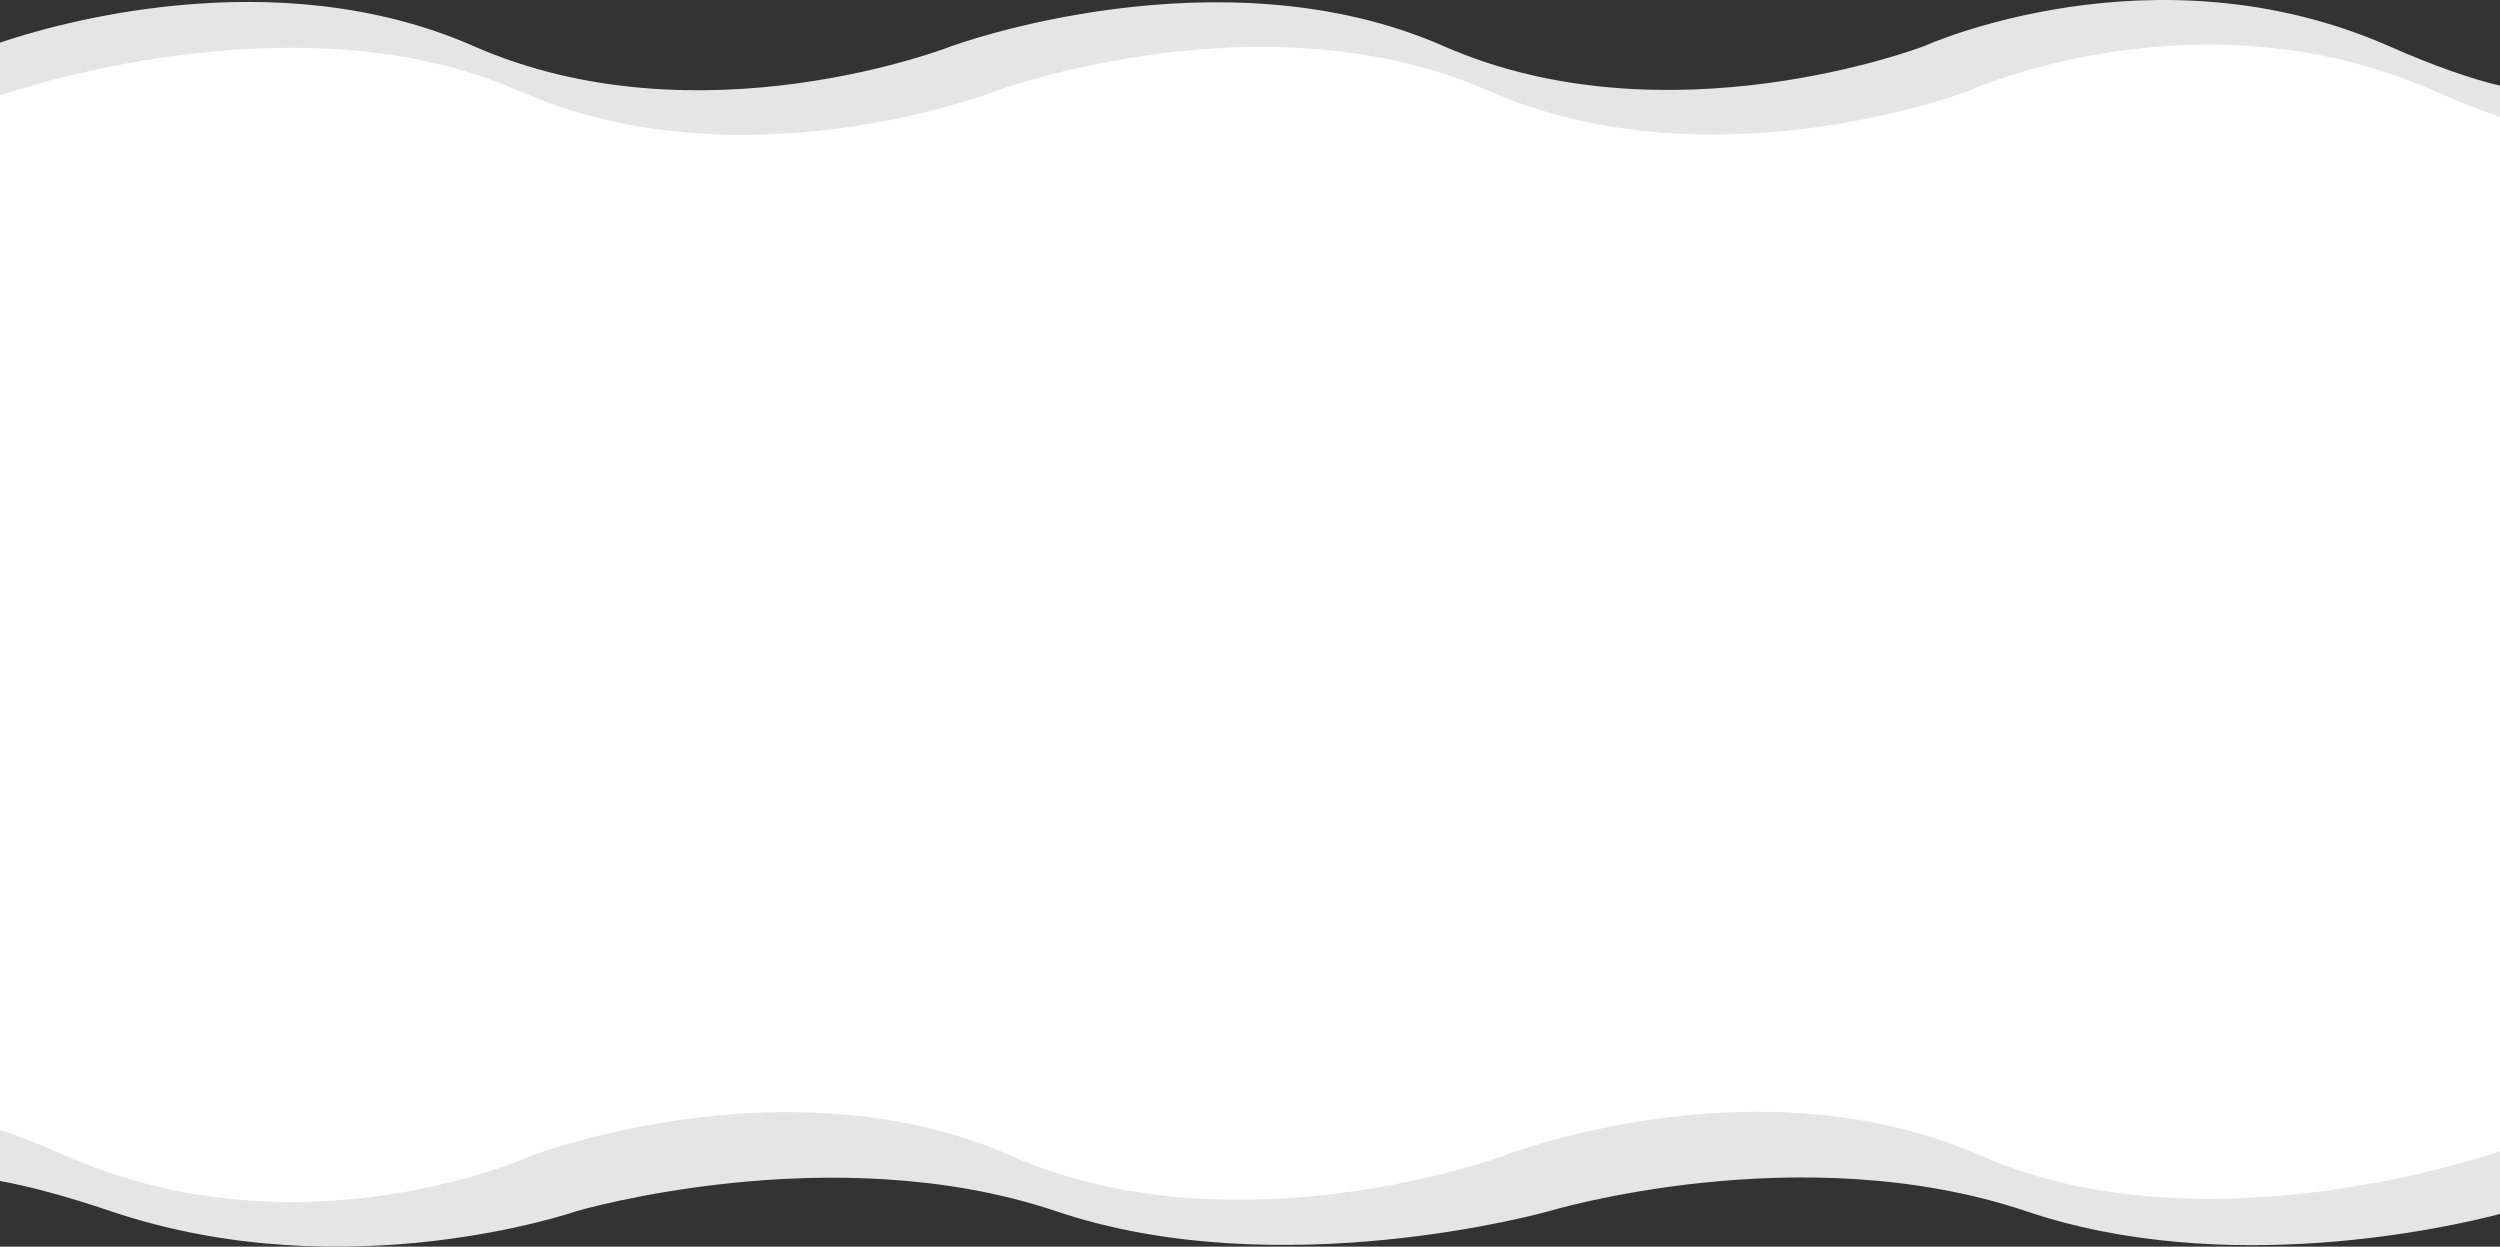 <svg xmlns="http://www.w3.org/2000/svg" viewBox="0 0 1280 638.29"><rect x="0" y="0" width="1280" height="638.29" fill="#333333" stroke="none"/><defs><style>.cls-1{fill:#e5e5e5;}.cls-2{fill:#fff;}</style></defs><title>Asset 1</title><g id="Layer_2" data-name="Layer 2"><g id="Layer_1-2" data-name="Layer 1"><path class="cls-1" d="M1280,556.48V43.86c-14.49-3.44-33.06-9.77-56.88-20.25-120.8-53.12-238,0-238,0s-131.23,50.49-246,0-251.9,0-251.9,0-129.1,50.87-244.75,0C140.09-21.42,25.05,13.27,0,21.83V604.66c14.49,2.63,33.06,7.49,56.88,15.53,120.79,40.73,238,0,238,0s131.23-38.72,246,0,251.9,0,251.9,0,129.1-39,244.75,0c102.38,34.53,217.42,7.92,242.47,1.36Z"/><path class="cls-2" d="M1280,81.81V59.9c-9.92-3.42-21.14-7.83-33.88-13.44-120.8-53.12-238,0-238,0s-131.23,50.49-246,0-251.9,0-251.9,0-129.1,50.87-244.75,0S0,48.92,0,48.92V81.81H0V578.39c9.92,3.43,21.14,7.83,33.88,13.44,120.8,53.12,238,0,238,0s131.23-50.49,246,0,251.9,0,251.9,0,129.1-50.87,244.75,0S1280,589.37,1280,589.37V556.48h0Z"/></g></g></svg>